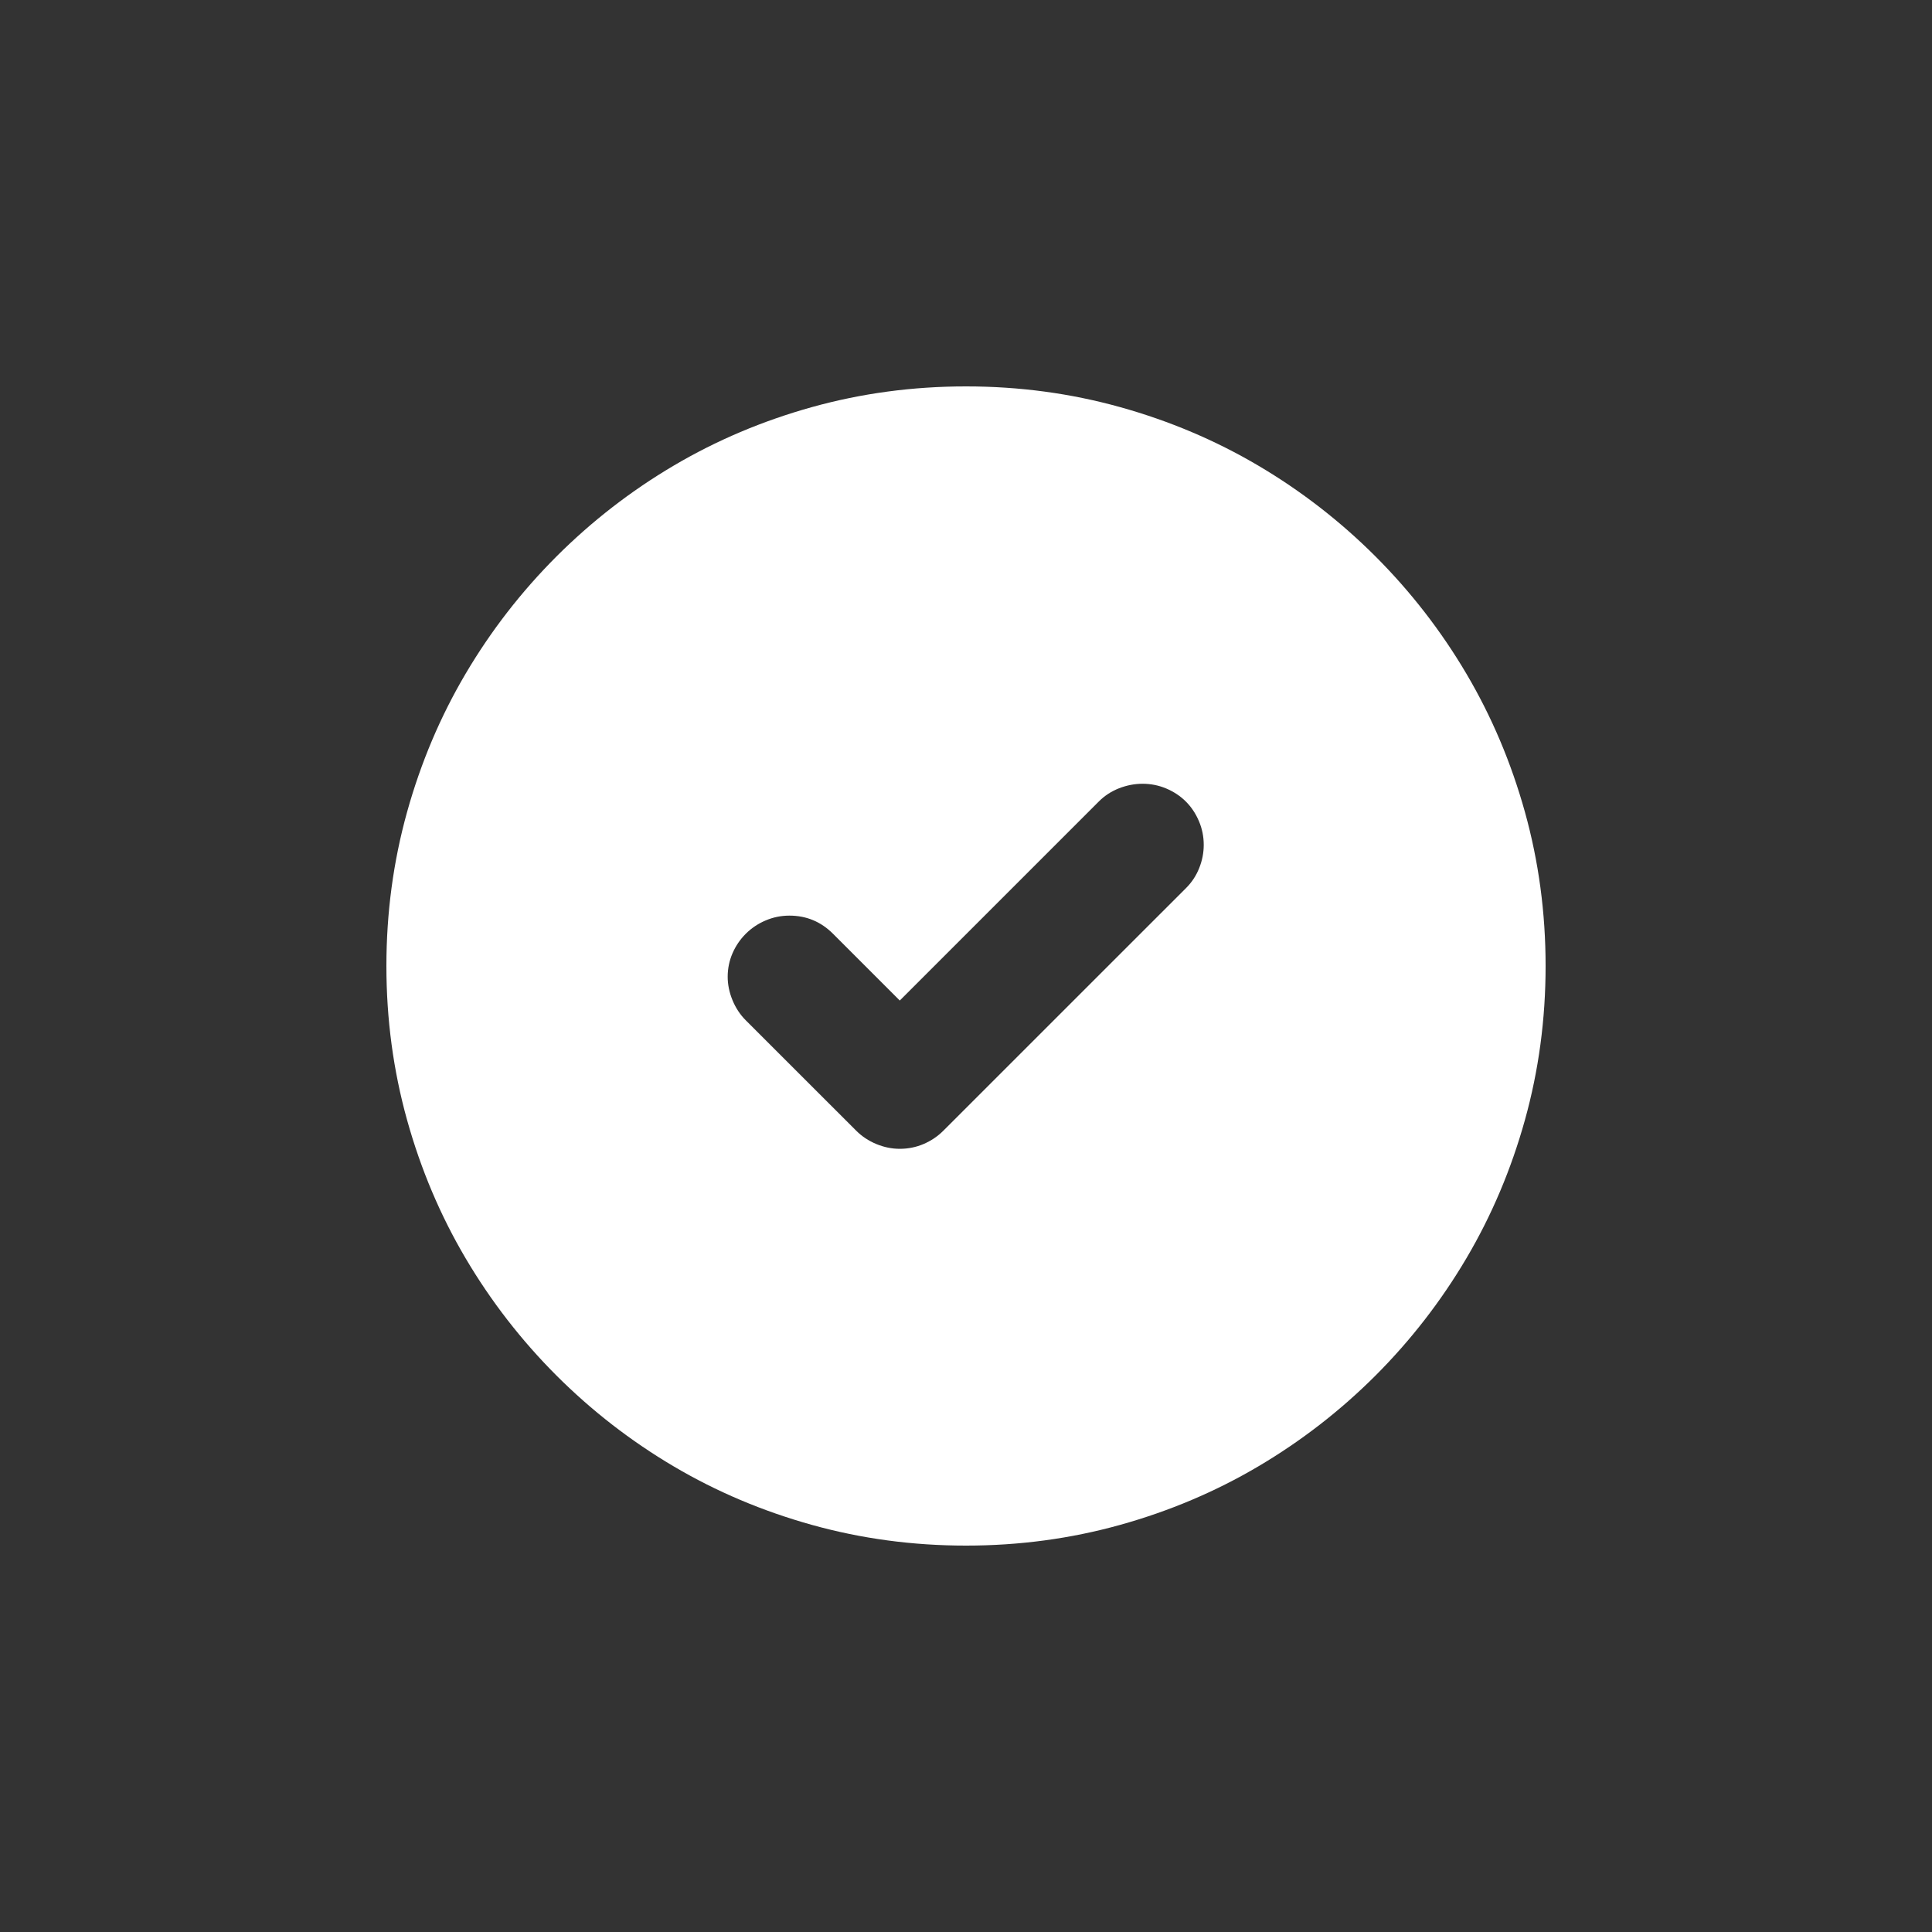 <?xml version="1.0" encoding="UTF-8"?>
<svg width="40px" height="40px" viewBox="0 0 40 40" version="1.1" xmlns="http://www.w3.org/2000/svg" xmlns:xlink="http://www.w3.org/1999/xlink">
    <rect x="0" y="0" width="40" height="40" fill="#333333" stroke="none"/>
    <title>Icons/OK</title>
    <g id="Icons/OK" stroke="none" stroke-width="1" fill="none" fill-rule="evenodd">
        <path d="M20,32 C21.102,32 22.164,31.857 23.188,31.572 C24.211,31.287 25.166,30.883 26.053,30.359 C26.939,29.836 27.748,29.209 28.479,28.479 C29.209,27.748 29.836,26.939 30.359,26.053 C30.883,25.166 31.287,24.211 31.572,23.188 C31.857,22.164 32,21.102 32,20 C32,18.898 31.857,17.836 31.572,16.812 C31.287,15.789 30.883,14.834 30.359,13.947 C29.836,13.061 29.209,12.252 28.479,11.521 C27.748,10.791 26.939,10.164 26.053,9.641 C25.166,9.117 24.211,8.713 23.188,8.428 C22.164,8.143 21.102,8 20,8 C18.898,8 17.836,8.143 16.812,8.428 C15.789,8.713 14.834,9.117 13.947,9.641 C13.061,10.164 12.252,10.791 11.521,11.521 C10.791,12.252 10.164,13.061 9.641,13.947 C9.117,14.834 8.713,15.789 8.428,16.812 C8.143,17.836 8,18.898 8,20 C8,21.102 8.143,22.164 8.428,23.188 C8.713,24.211 9.117,25.166 9.641,26.053 C10.164,26.939 10.791,27.748 11.521,28.479 C12.252,29.209 13.061,29.836 13.947,30.359 C14.834,30.883 15.789,31.287 16.812,31.572 C17.836,31.857 18.898,32 20,32 Z M18.629,23.785 C18.465,23.785 18.303,23.752 18.143,23.686 C17.982,23.619 17.844,23.527 17.727,23.41 L17.727,23.41 L15.441,21.125 C15.324,21.008 15.232,20.869 15.166,20.709 C15.1,20.549 15.066,20.387 15.066,20.223 C15.066,20.051 15.1,19.889 15.166,19.736 C15.232,19.584 15.324,19.449 15.441,19.332 C15.559,19.215 15.695,19.123 15.852,19.057 C16.008,18.99 16.172,18.957 16.344,18.957 C16.695,18.957 16.996,19.082 17.246,19.332 L17.246,19.332 L18.629,20.715 L22.754,16.59 C22.871,16.473 23.01,16.383 23.17,16.32 C23.33,16.258 23.492,16.227 23.656,16.227 C23.828,16.227 23.992,16.26 24.148,16.326 C24.305,16.393 24.439,16.482 24.553,16.596 C24.666,16.709 24.756,16.844 24.822,17 C24.889,17.156 24.922,17.32 24.922,17.492 C24.922,17.656 24.891,17.816 24.828,17.973 C24.766,18.129 24.676,18.266 24.559,18.383 L24.559,18.383 L19.531,23.41 C19.414,23.527 19.277,23.619 19.121,23.686 C18.965,23.752 18.801,23.785 18.629,23.785 Z" id="" fill="#FFFFFF"></path>
    </g>
</svg>